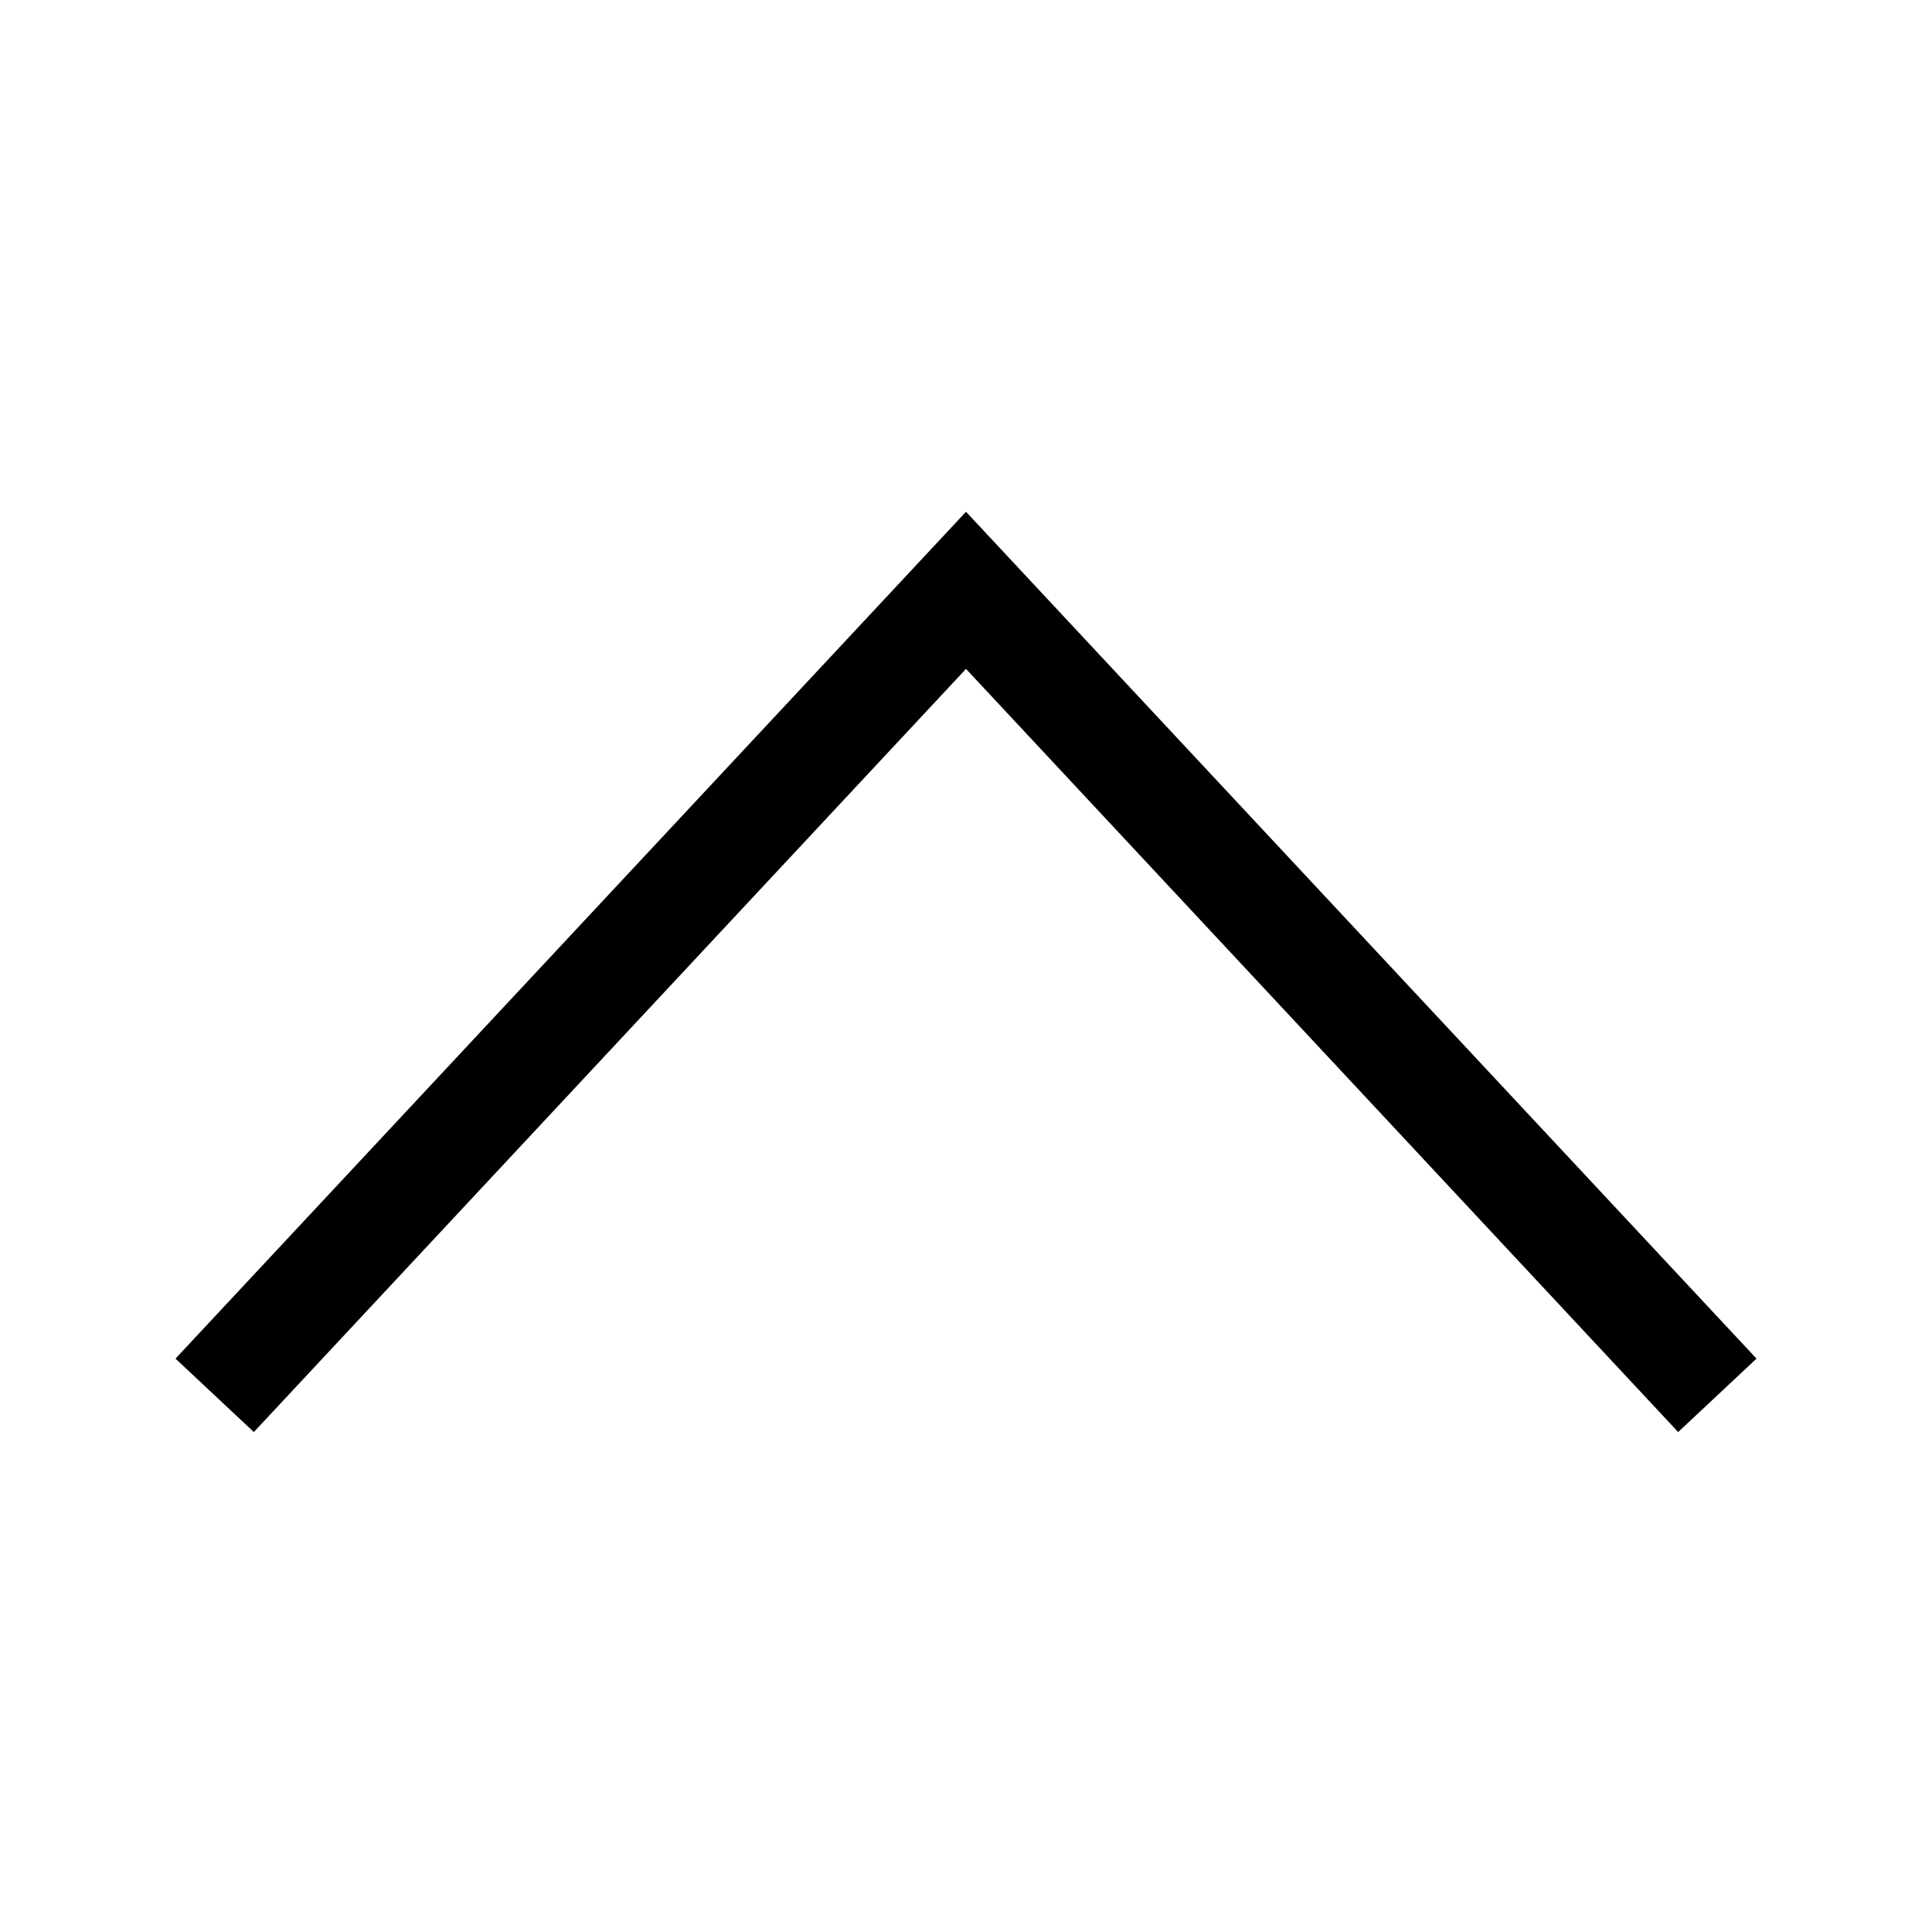 <svg xmlns="http://www.w3.org/2000/svg" fill="none" viewBox="0 0 18 18"><path d="m9 4.768-7.365 7.89.73.684L9 6.232l6.635 7.11.73-.684z" style="color:#000;vector-effect:non-scaling-stroke;fill:currentColor;-inkscape-stroke:none"/></svg>